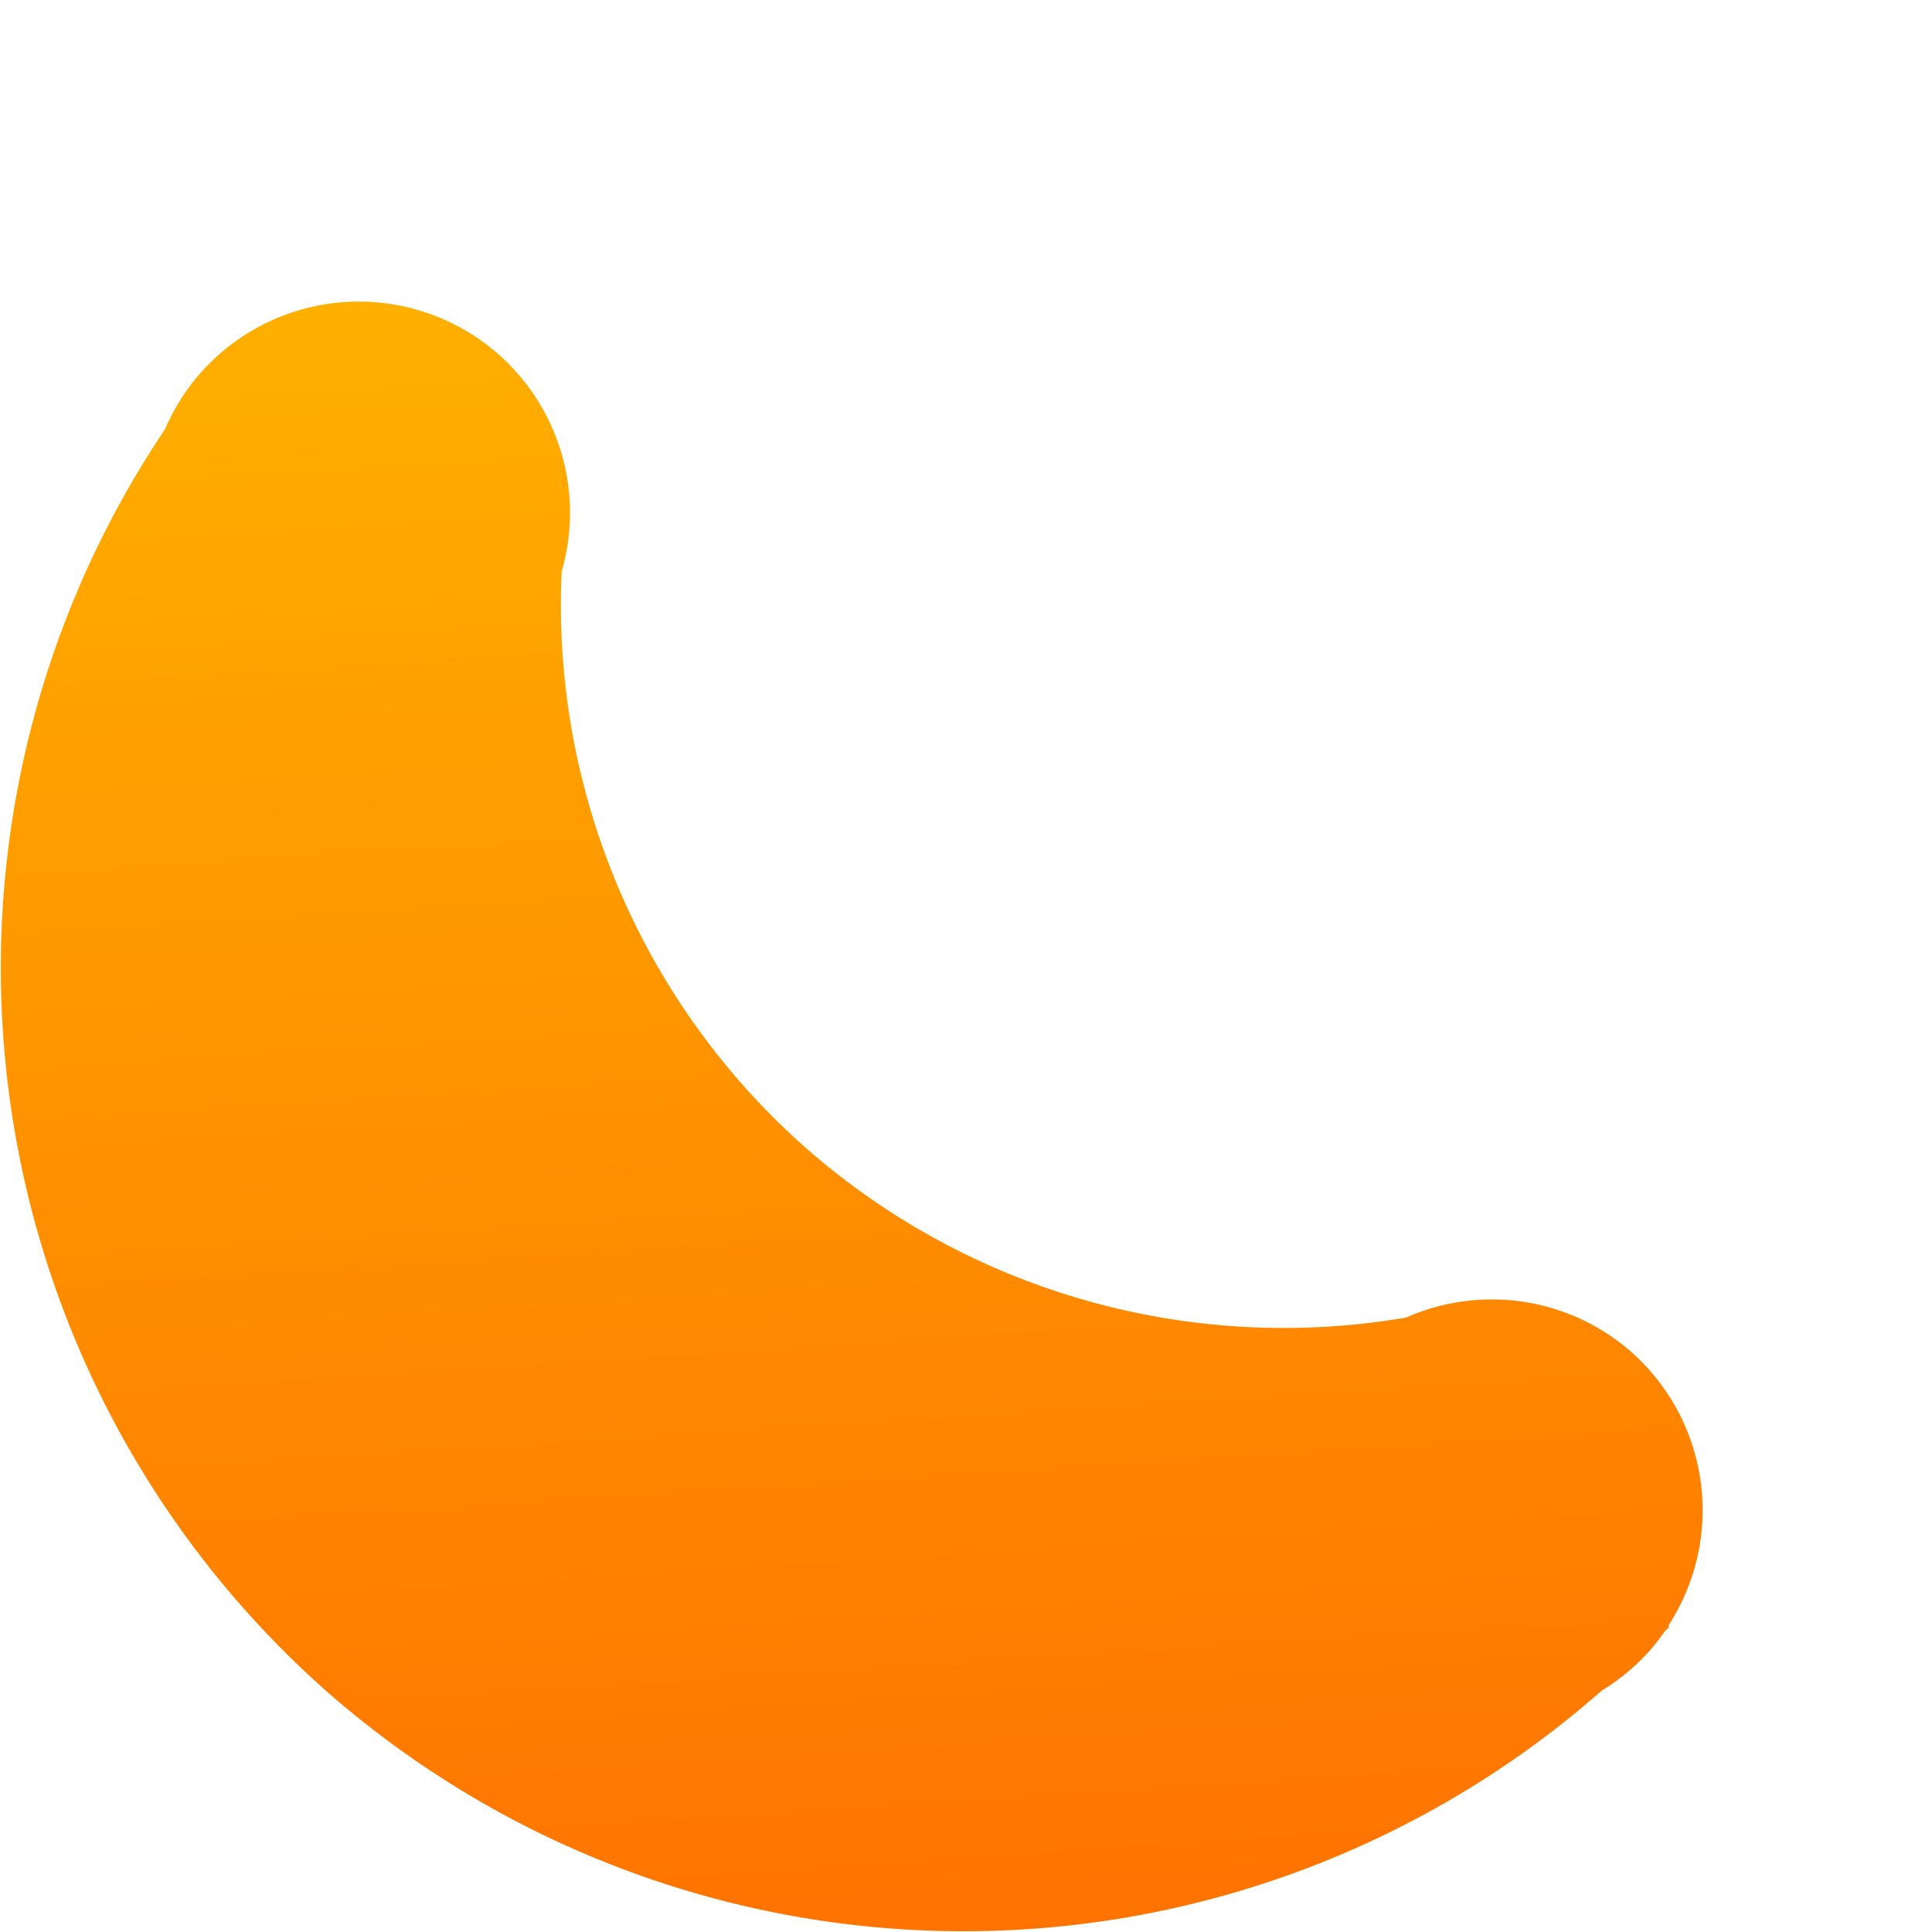 <?xml version="1.0" encoding="UTF-8" standalone="no"?>
<svg
   xmlns:dc="http://purl.org/dc/elements/1.1/"
   xmlns:cc="http://creativecommons.org/ns#"
   xmlns:rdf="http://www.w3.org/1999/02/22-rdf-syntax-ns#"
   xmlns:svg="http://www.w3.org/2000/svg"
   xmlns="http://www.w3.org/2000/svg"
   xmlns:xlink="http://www.w3.org/1999/xlink"
   xmlns:sodipodi="http://sodipodi.sourceforge.net/DTD/sodipodi-0.dtd"
   xmlns:inkscape="http://www.inkscape.org/namespaces/inkscape"
   height="32"
   width="32"
   version="1.1"
   id="svg5"
   sodipodi:docname="clementine.svg"
   inkscape:version="0.92.0 r">
  <defs
     id="defs7">
    <linearGradient
       inkscape:collect="always"
       id="linearGradient4492">
      <stop
         style="stop-color:#ff6400;stop-opacity:1"
         offset="0"
         id="stop4488" />
      <stop
         style="stop-color:#ffc800;stop-opacity:1"
         offset="1"
         id="stop4490" />
    </linearGradient>
    <linearGradient
       inkscape:collect="always"
       xlink:href="#linearGradient4492"
       id="linearGradient4494"
       x1="0"
       y1="32"
       x2="32"
       y2="0"
       gradientUnits="userSpaceOnUse"
       gradientTransform="rotate(-48.628,16,16.02)" />
  </defs>
  <sodipodi:namedview
     id="namedview1"
     showgrid="true"
     inkscape:zoom="14.75"
     inkscape:cx="19.252453"
     inkscape:cy="8.549582"
     inkscape:window-width="1680"
     inkscape:window-height="1016"
     inkscape:window-x="0"
     inkscape:window-y="0"
     inkscape:window-maximized="1"
     inkscape:current-layer="svg5">
    <inkscape:grid
       type="xygrid"
       id="grid1px"
       empspacing="4" />
    <inkscape:grid
       type="xygrid"
       id="grid1pxdot"
       empspacing="1"
       dotted="true"
       originy="0.5"
       originx="0.5" />
  </sodipodi:namedview>
  <path
     style="opacity:1;fill:url(#linearGradient4494);fill-opacity:1;fill-rule:nonzero;stroke:none;stroke-width:1;stroke-linecap:round;stroke-linejoin:round;stroke-miterlimit:4;stroke-dasharray:none;stroke-dashoffset:0;stroke-opacity:1"
     d="M 3.317,6.182 A 3.5,3.5 0 0 0 2.733,7.109 16,16 0 0 0 5.41,28.014 16,16 0 0 0 26.532,28 a 3.5,3.5 0 0 0 0.799,-0.668 3.5,3.5 0 0 0 0.238,-0.306 16,16 0 0 0 0.079,-0.081 l -0.018,-0.015 A 3.5,3.5 0 0 0 27.018,22.392 3.5,3.5 0 0 0 23.29,21.823 12,12 0 0 1 13.341,19.008 12,12 0 0 1 9.303,9.466 3.5,3.5 0 0 0 8.257,5.869 3.5,3.5 0 0 0 3.317,6.182 Z"
     id="path4486"
     inkscape:connector-curvature="0"
     inkscape:transform-center-x="1.8838483"
     inkscape:transform-center-y="2.4914342" />
</svg>
